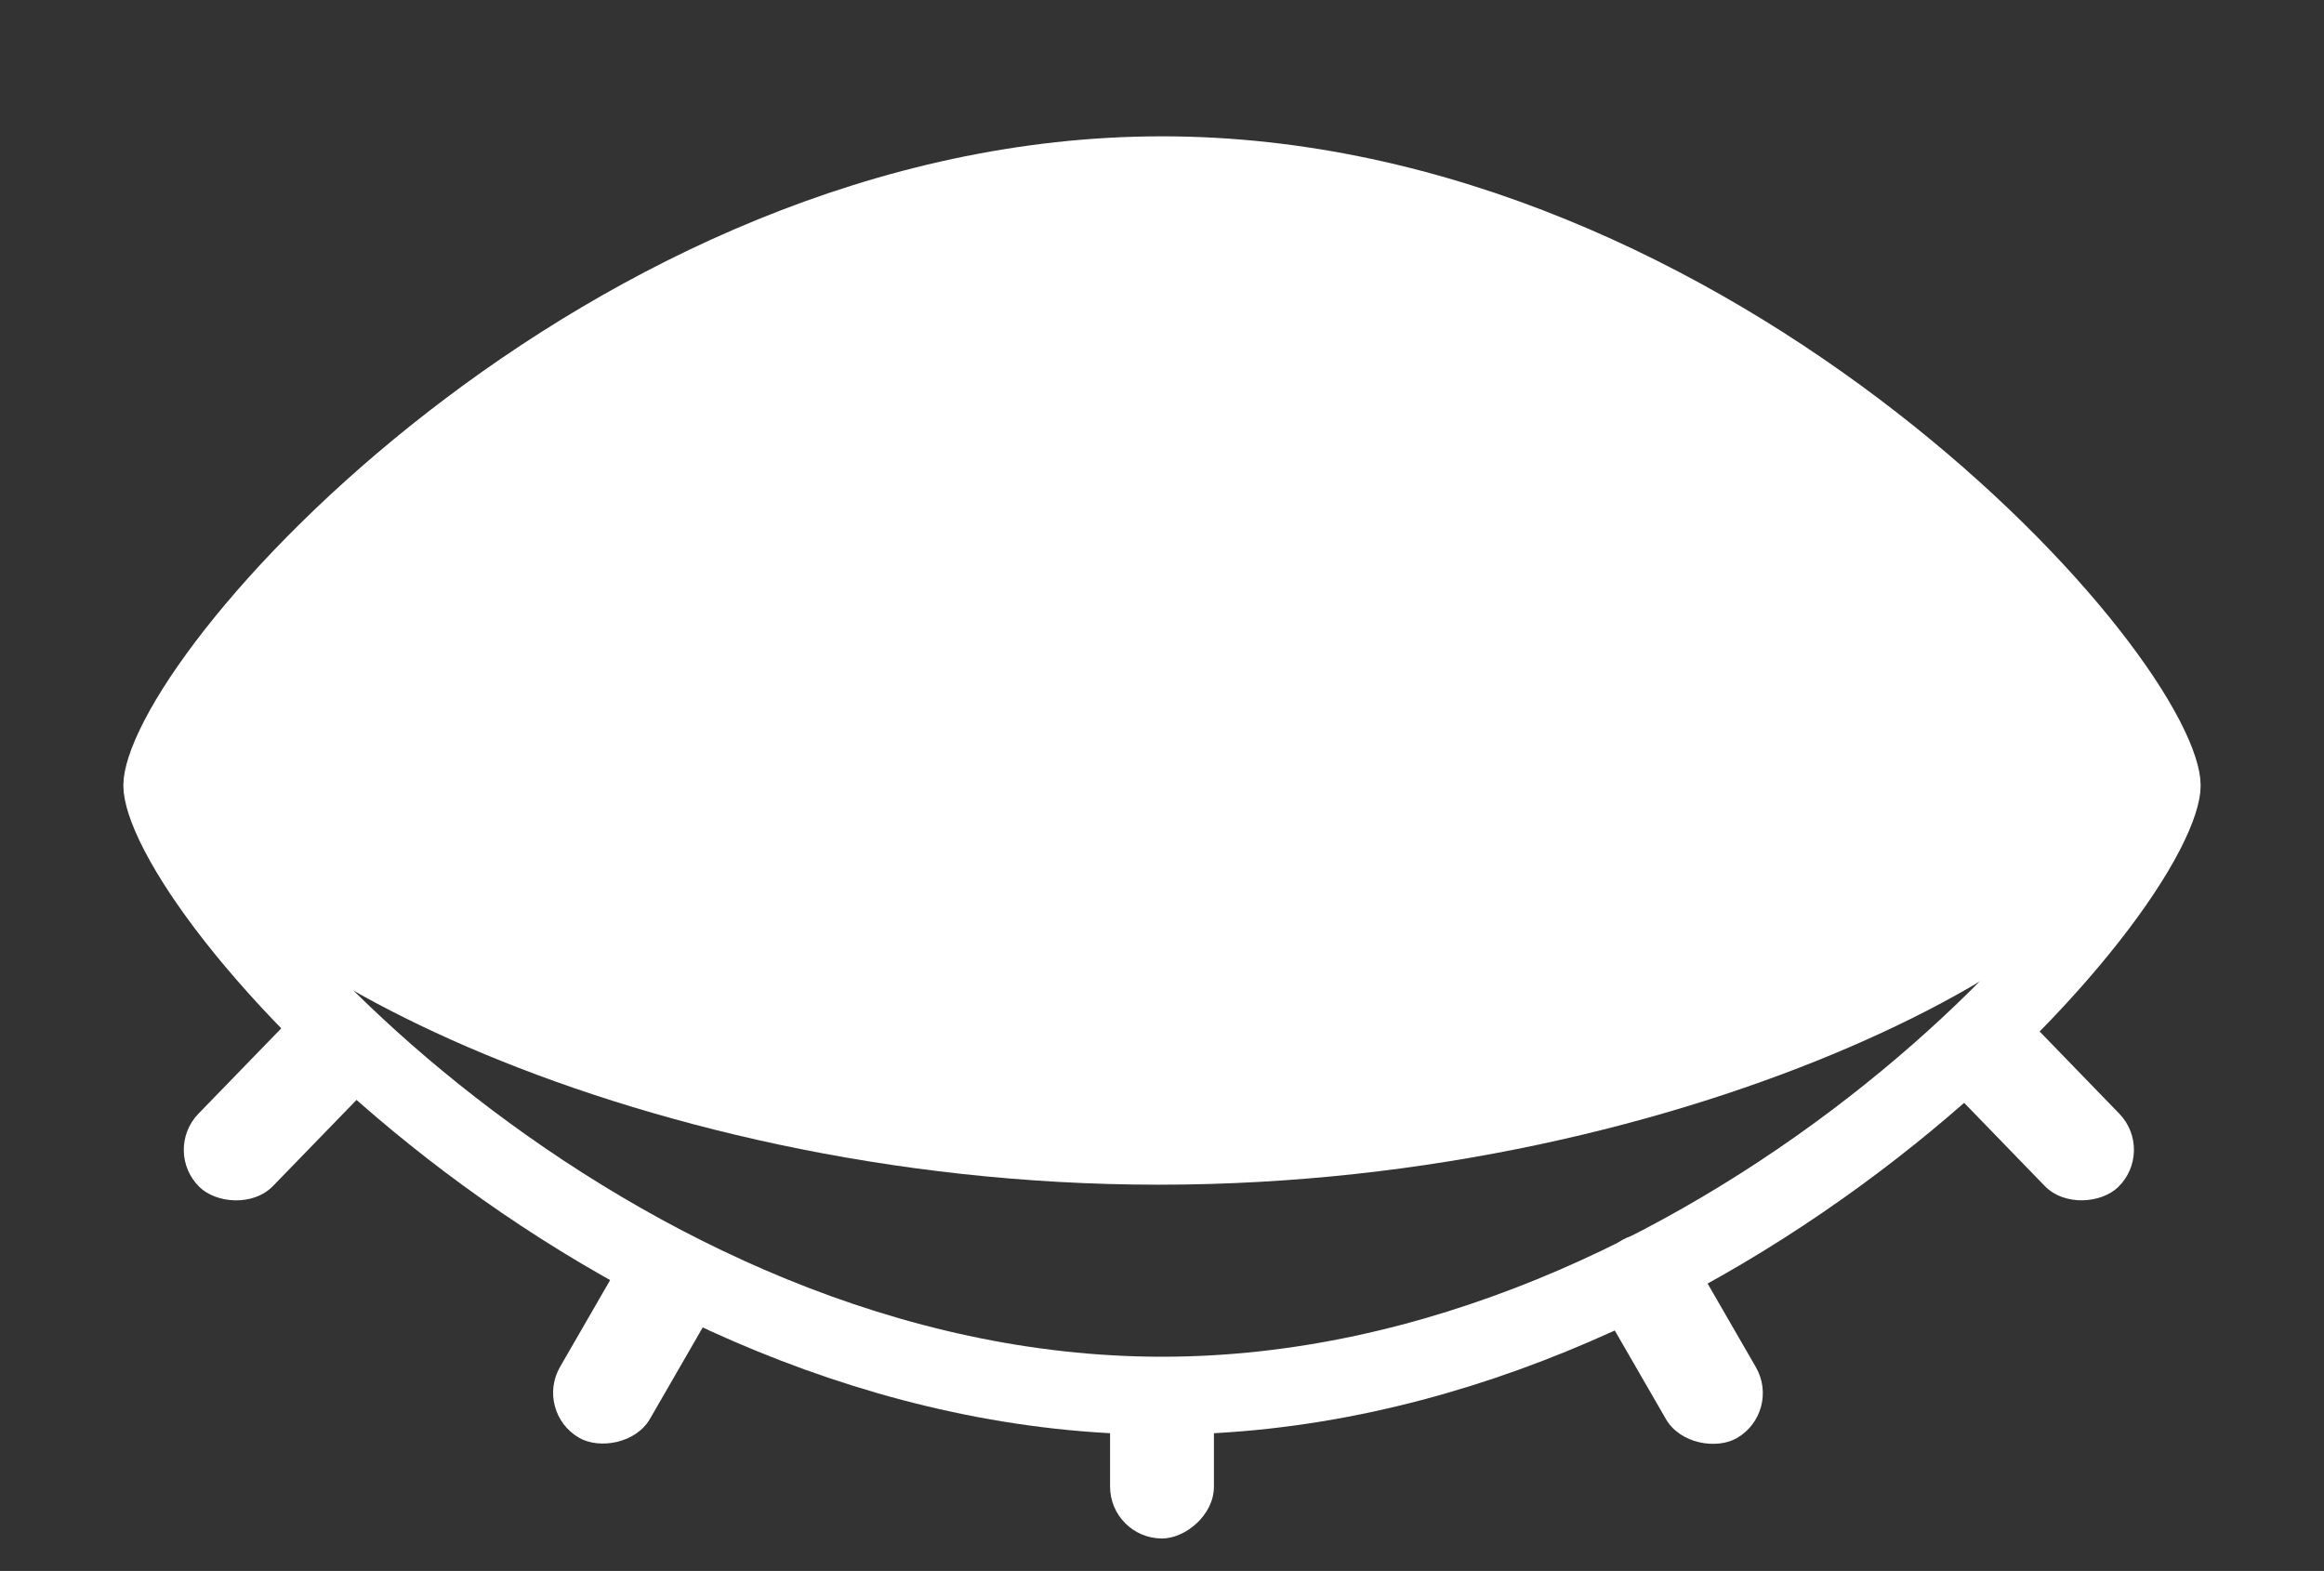 <svg width="358" height="242" viewBox="0 0 358 242" fill="none" xmlns="http://www.w3.org/2000/svg">
<rect x="0" y="0" width="358" height="242" fill="#333333" stroke="none"/>
<path d="M333 121C333 122.021 332.436 124.404 330.425 128.272C328.512 131.954 325.596 136.404 321.707 141.357C313.938 151.253 302.579 162.787 288.456 173.762C260.141 195.766 221.406 215 179 215C136.594 215 97.859 195.766 69.544 173.762C55.421 162.787 44.062 151.253 36.293 141.357C32.404 136.404 29.488 131.954 27.575 128.272C25.564 124.404 25 122.021 25 121C25 119.979 25.564 117.596 27.575 113.728C29.488 110.046 32.404 105.596 36.293 100.643C44.062 90.747 55.421 79.213 69.544 68.238C97.859 46.234 136.594 27 179 27C221.406 27 260.141 46.234 288.456 68.238C302.579 79.213 313.938 90.747 321.707 100.643C325.596 105.596 328.512 110.046 330.425 113.728C332.436 117.596 333 119.979 333 121Z" stroke="white" stroke-width="12"/>
<rect x="25" y="177.3" width="35.254" height="16" rx="8" transform="rotate(-45.861 25 177.3)" fill="white"/>
<rect x="82.276" y="217.487" width="35.254" height="16" rx="8" transform="rotate(-60.004 82.276 217.487)" fill="white"/>
<rect x="171" y="237" width="26" height="16" rx="8" transform="rotate(-90 171 237)" fill="white"/>
<rect width="35.254" height="16" rx="8" transform="matrix(-0.5 -0.866 -0.866 0.5 274.482 217.532)" fill="white"/>
<rect width="35.254" height="16" rx="8" transform="matrix(-0.696 -0.718 -0.718 0.696 332.033 177.3)" fill="white"/>
<path d="M329 126.347C329 144.695 261.619 182.5 178.5 182.5C95.381 182.5 28 144.695 28 126.347C28 108 95.381 32 178.5 32C261.619 32 329 108 329 126.347Z" fill="white"/>
</svg>
